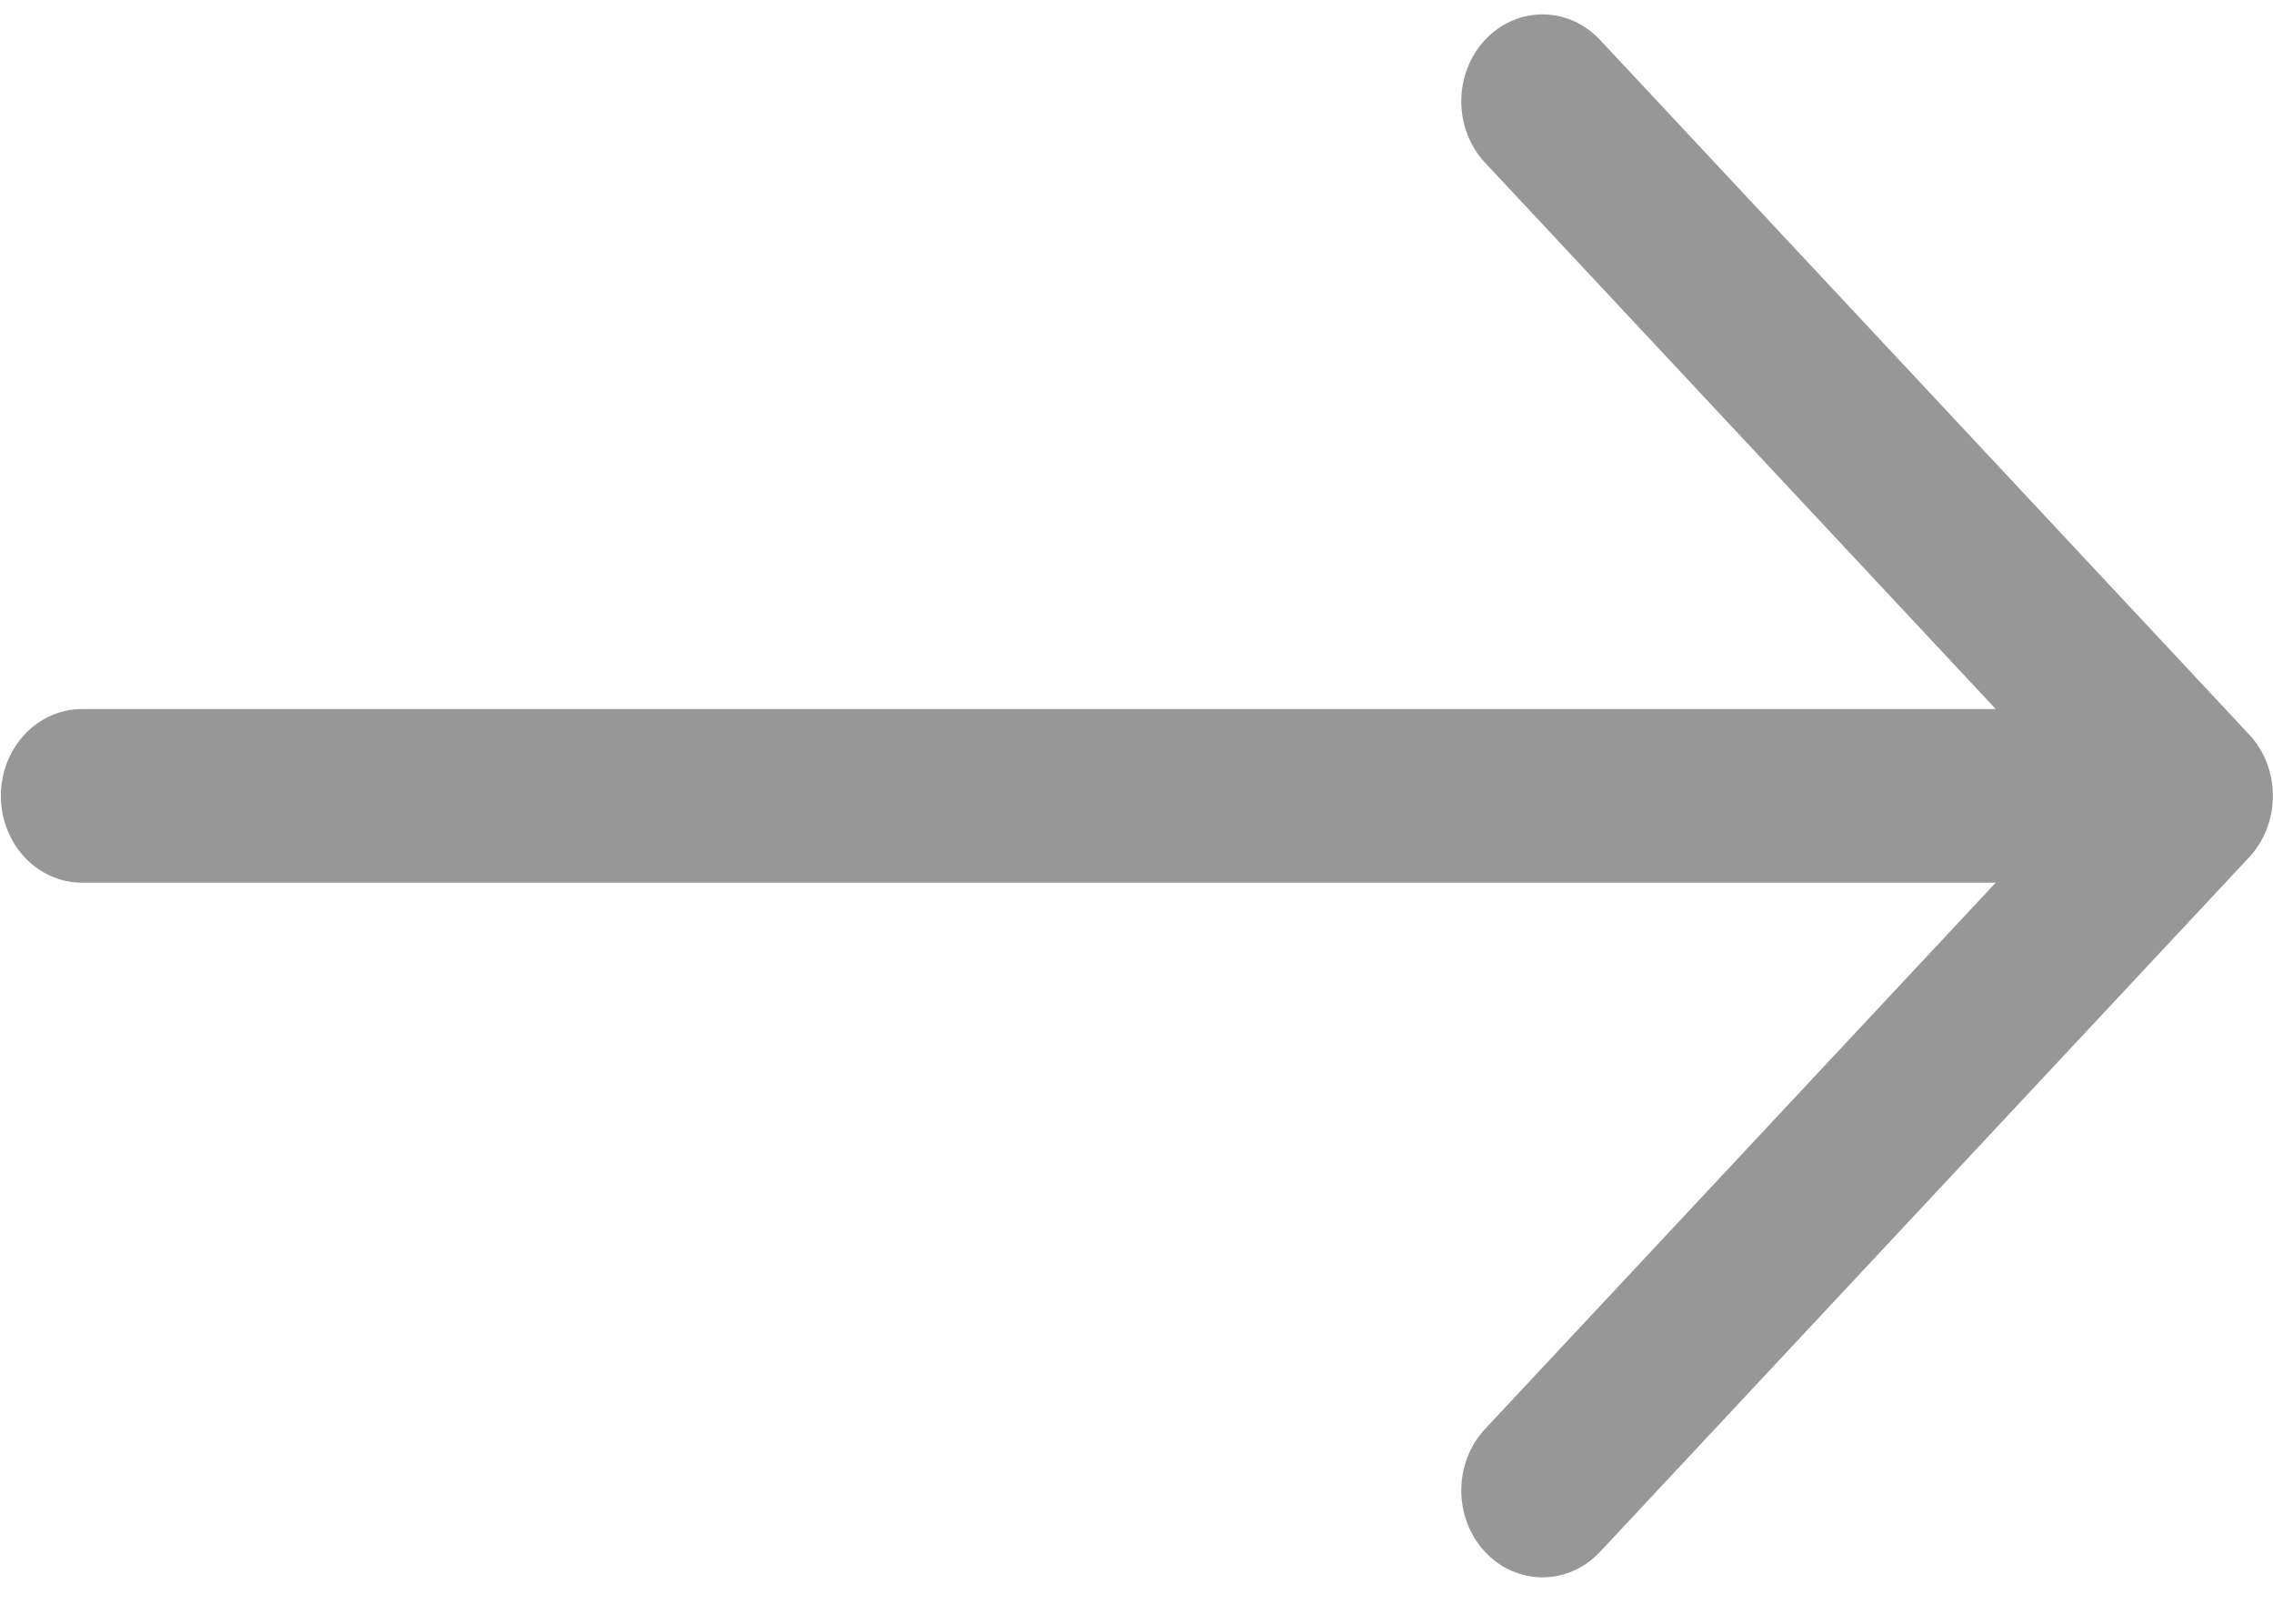 <svg width="42" height="30" viewBox="0 0 42 30" fill="none" xmlns="http://www.w3.org/2000/svg">
<path fill-rule="evenodd" clip-rule="evenodd" d="M0.016 14.704C0.016 14.279 0.174 13.871 0.455 13.57C0.736 13.269 1.117 13.1 1.515 13.1H36.877L27.441 3.007C27.159 2.706 27.001 2.298 27.001 1.872C27.001 1.446 27.159 1.037 27.441 0.736C27.722 0.435 28.104 0.266 28.502 0.266C28.9 0.266 29.282 0.435 29.564 0.736L41.558 13.569C41.698 13.718 41.808 13.895 41.884 14.09C41.959 14.284 41.998 14.493 41.998 14.704C41.998 14.915 41.959 15.124 41.884 15.319C41.808 15.514 41.698 15.691 41.558 15.84L29.564 28.673C29.282 28.974 28.9 29.143 28.502 29.143C28.104 29.143 27.722 28.974 27.441 28.673C27.159 28.372 27.001 27.963 27.001 27.537C27.001 27.111 27.159 26.703 27.441 26.401L36.877 16.308H1.515C1.117 16.308 0.736 16.14 0.455 15.839C0.174 15.538 0.016 15.13 0.016 14.704Z" fill="#989797"/>
</svg>
